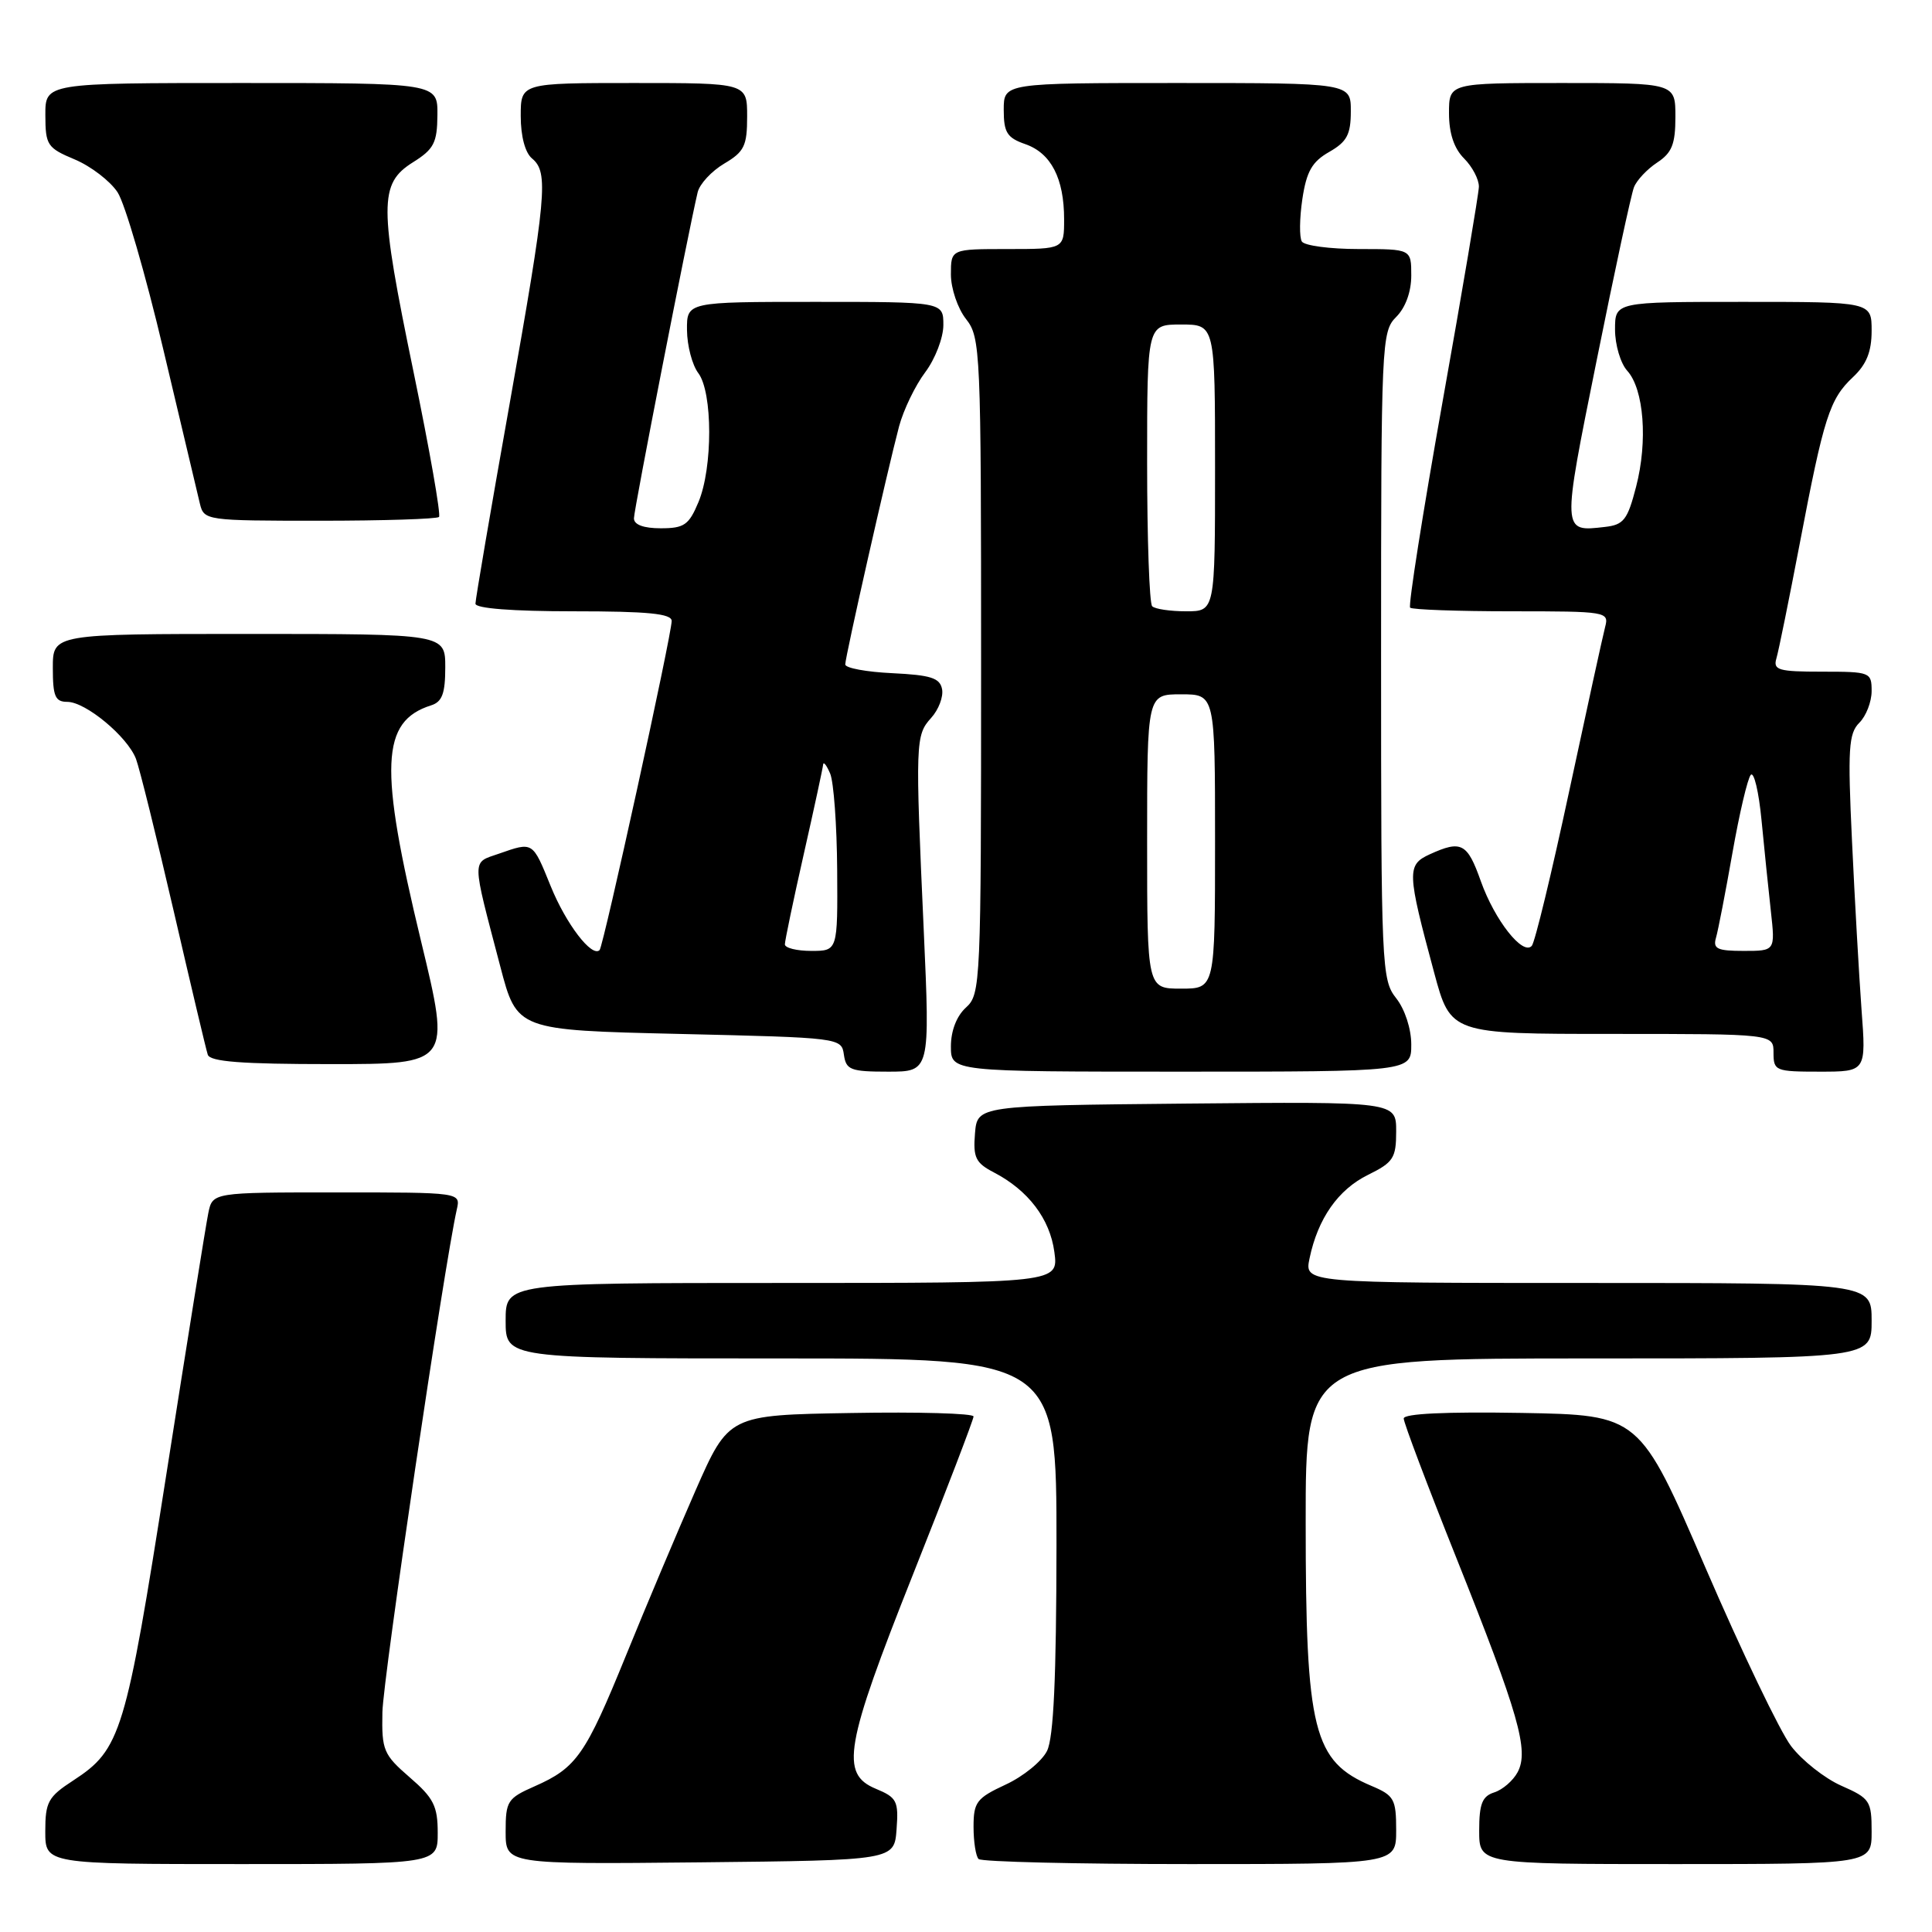<?xml version="1.0" encoding="UTF-8" standalone="no"?>
<!DOCTYPE svg PUBLIC "-//W3C//DTD SVG 1.1//EN" "http://www.w3.org/Graphics/SVG/1.1/DTD/svg11.dtd" >
<svg xmlns="http://www.w3.org/2000/svg" xmlns:xlink="http://www.w3.org/1999/xlink" version="1.1" viewBox="0 0 256 256">
 <g >
 <path fill="currentColor"
d=" M 58.00 242.86 C 58.00 239.32 57.46 238.24 54.28 235.50 C 50.81 232.49 50.57 231.92 50.67 226.89 C 50.75 222.42 58.86 167.67 60.53 160.25 C 61.04 158.00 61.04 158.00 44.60 158.00 C 28.16 158.00 28.16 158.00 27.60 160.75 C 27.29 162.26 24.79 177.84 22.04 195.37 C 16.65 229.73 16.02 231.80 9.71 235.92 C 6.37 238.09 6.00 238.77 6.00 242.67 C 6.00 247.00 6.00 247.00 32.00 247.00 C 58.00 247.00 58.00 247.00 58.00 242.86 Z  M 118.80 242.39 C 119.08 238.64 118.84 238.18 116.05 237.02 C 111.30 235.05 111.94 231.36 121.00 208.56 C 125.40 197.49 129.00 188.09 129.00 187.69 C 129.00 187.28 121.70 187.07 112.78 187.23 C 96.56 187.50 96.56 187.50 92.16 197.50 C 89.75 203.00 85.60 212.83 82.95 219.35 C 77.58 232.54 76.40 234.24 70.85 236.69 C 67.24 238.28 67.00 238.65 67.00 242.71 C 67.00 247.03 67.00 247.03 92.75 246.77 C 118.50 246.50 118.50 246.50 118.80 242.39 Z  M 185.00 242.51 C 185.00 238.40 184.73 237.91 181.75 236.65 C 174.01 233.38 173.01 229.40 173.01 201.75 C 173.00 180.00 173.00 180.00 210.50 180.00 C 248.00 180.00 248.00 180.00 248.00 175.00 C 248.00 170.00 248.00 170.00 210.42 170.00 C 172.84 170.00 172.84 170.00 173.52 166.75 C 174.62 161.46 177.31 157.62 181.28 155.67 C 184.63 154.02 185.00 153.45 185.00 149.90 C 185.00 145.97 185.00 145.97 157.25 146.23 C 129.50 146.50 129.50 146.50 129.19 150.19 C 128.93 153.38 129.27 154.09 131.69 155.35 C 136.25 157.72 139.12 161.50 139.71 165.90 C 140.26 170.00 140.26 170.00 103.63 170.00 C 67.00 170.00 67.00 170.00 67.00 175.00 C 67.00 180.00 67.00 180.00 103.50 180.00 C 140.00 180.00 140.00 180.00 139.99 204.75 C 139.97 222.35 139.61 230.22 138.74 232.00 C 138.06 233.38 135.59 235.39 133.25 236.47 C 129.40 238.26 129.00 238.79 129.00 242.06 C 129.00 244.04 129.30 245.97 129.67 246.33 C 130.03 246.70 142.63 247.00 157.67 247.00 C 185.00 247.00 185.00 247.00 185.00 242.51 Z  M 248.00 242.69 C 248.00 238.63 247.78 238.29 243.99 236.62 C 241.79 235.65 238.79 233.28 237.33 231.37 C 235.87 229.46 230.76 218.80 225.97 207.70 C 217.25 187.50 217.25 187.50 201.63 187.22 C 191.56 187.05 186.00 187.31 186.00 187.96 C 186.00 188.52 189.14 196.83 192.97 206.42 C 201.25 227.16 202.63 231.96 201.09 234.83 C 200.49 235.95 199.10 237.15 198.00 237.50 C 196.40 238.01 196.00 239.01 196.00 242.57 C 196.00 247.00 196.00 247.00 222.00 247.00 C 248.00 247.00 248.00 247.00 248.00 242.69 Z  M 122.40 123.25 C 121.27 98.27 121.30 97.43 123.38 95.13 C 124.37 94.04 125.02 92.33 124.83 91.32 C 124.54 89.83 123.35 89.45 118.24 89.20 C 114.81 89.04 112.00 88.52 112.00 88.04 C 112.00 87.03 117.59 62.32 119.13 56.50 C 119.72 54.30 121.28 51.07 122.60 49.32 C 123.92 47.56 125.00 44.75 125.00 43.07 C 125.00 40.00 125.00 40.00 108.00 40.00 C 91.00 40.00 91.00 40.00 91.03 43.75 C 91.05 45.81 91.72 48.37 92.53 49.44 C 94.44 51.97 94.46 61.97 92.55 66.53 C 91.28 69.57 90.66 70.00 87.55 70.00 C 85.28 70.00 84.00 69.53 84.00 68.68 C 84.00 67.53 91.14 31.02 92.44 25.49 C 92.70 24.38 94.29 22.67 95.96 21.68 C 98.62 20.11 99.00 19.33 99.00 15.44 C 99.00 11.00 99.00 11.00 84.00 11.00 C 69.00 11.00 69.00 11.00 69.00 15.38 C 69.00 18.05 69.58 20.24 70.50 21.00 C 72.72 22.84 72.43 25.90 67.50 53.66 C 65.02 67.58 63.00 79.43 63.00 79.99 C 63.00 80.62 67.89 81.00 76.00 81.00 C 85.87 81.00 89.00 81.31 89.00 82.28 C 89.00 84.12 79.96 125.37 79.45 125.89 C 78.43 126.91 75.00 122.43 72.97 117.42 C 70.55 111.46 70.66 111.53 66.10 113.12 C 62.48 114.38 62.46 113.47 66.29 128.06 C 68.50 136.50 68.50 136.50 90.00 137.00 C 111.36 137.50 111.50 137.51 111.82 139.75 C 112.11 141.77 112.69 142.00 117.69 142.00 C 123.24 142.00 123.24 142.00 122.40 123.25 Z  M 187.00 138.41 C 187.00 136.33 186.16 133.74 185.00 132.27 C 183.07 129.82 183.00 128.22 183.00 86.87 C 183.00 45.33 183.06 43.94 185.00 42.00 C 186.24 40.76 187.00 38.67 187.00 36.50 C 187.00 33.00 187.00 33.00 180.06 33.00 C 176.24 33.00 172.84 32.55 172.50 32.00 C 172.16 31.45 172.19 28.92 172.57 26.37 C 173.12 22.71 173.86 21.42 176.13 20.13 C 178.47 18.79 178.99 17.83 178.99 14.75 C 179.00 11.00 179.00 11.00 156.00 11.00 C 133.00 11.00 133.00 11.00 133.00 14.55 C 133.00 17.56 133.44 18.26 135.86 19.10 C 139.27 20.29 141.00 23.64 141.00 29.05 C 141.00 33.00 141.00 33.00 133.50 33.00 C 126.00 33.00 126.00 33.00 126.00 36.37 C 126.00 38.22 126.90 40.87 128.00 42.27 C 129.93 44.73 130.00 46.33 130.00 88.25 C 130.00 130.42 129.94 131.74 128.00 133.50 C 126.76 134.62 126.00 136.58 126.00 138.65 C 126.00 142.00 126.00 142.00 156.50 142.00 C 187.00 142.00 187.00 142.00 187.00 138.41 Z  M 246.66 133.75 C 246.33 129.21 245.76 119.18 245.40 111.45 C 244.82 99.23 244.95 97.19 246.37 95.77 C 247.27 94.88 248.00 92.99 248.00 91.57 C 248.00 89.07 247.82 89.00 241.43 89.00 C 235.65 89.00 234.93 88.79 235.38 87.25 C 235.67 86.29 237.06 79.42 238.48 72.00 C 241.67 55.26 242.43 52.88 245.53 49.97 C 247.32 48.29 248.00 46.60 248.00 43.83 C 248.00 40.00 248.00 40.00 231.00 40.00 C 214.00 40.00 214.00 40.00 214.00 43.67 C 214.00 45.69 214.73 48.15 215.62 49.13 C 217.83 51.57 218.36 58.47 216.79 64.50 C 215.66 68.88 215.15 69.54 212.67 69.82 C 206.93 70.48 206.94 70.69 211.55 47.83 C 213.91 36.10 216.14 25.74 216.51 24.81 C 216.87 23.88 218.26 22.41 219.58 21.54 C 221.54 20.25 222.00 19.11 222.00 15.48 C 222.00 11.00 222.00 11.00 207.00 11.00 C 192.00 11.00 192.00 11.00 192.00 15.00 C 192.00 17.67 192.67 19.67 194.00 21.00 C 195.10 22.10 195.98 23.79 195.96 24.75 C 195.93 25.71 193.77 38.55 191.14 53.27 C 188.52 67.99 186.59 80.25 186.85 80.52 C 187.12 80.78 193.16 81.00 200.28 81.00 C 212.89 81.00 213.22 81.05 212.69 83.07 C 212.39 84.21 210.25 94.00 207.93 104.82 C 205.61 115.65 203.38 124.88 202.97 125.33 C 201.79 126.67 198.06 121.94 196.22 116.77 C 194.43 111.71 193.64 111.29 189.45 113.20 C 186.39 114.60 186.43 115.53 190.03 128.87 C 192.22 137.00 192.22 137.00 213.61 137.00 C 235.00 137.00 235.00 137.00 235.00 139.50 C 235.00 141.90 235.26 142.00 241.14 142.00 C 247.28 142.00 247.28 142.00 246.66 133.75 Z  M 55.80 124.75 C 50.20 101.55 50.45 95.58 57.13 93.46 C 58.59 93.00 59.00 91.88 59.00 88.43 C 59.00 84.00 59.00 84.00 33.00 84.00 C 7.00 84.00 7.00 84.00 7.00 88.50 C 7.00 92.27 7.31 93.00 8.92 93.00 C 11.35 93.00 16.90 97.61 18.02 100.56 C 18.49 101.80 20.73 110.84 23.00 120.65 C 25.27 130.47 27.30 139.06 27.53 139.75 C 27.83 140.68 32.00 141.00 43.83 141.00 C 59.72 141.00 59.72 141.00 55.80 124.75 Z  M 58.17 68.50 C 58.44 68.22 56.92 59.56 54.79 49.25 C 50.22 27.14 50.21 24.34 54.71 21.51 C 57.49 19.77 57.93 18.93 57.96 15.25 C 58.00 11.00 58.00 11.00 32.00 11.00 C 6.00 11.00 6.00 11.00 6.01 15.25 C 6.02 19.24 6.26 19.60 9.91 21.13 C 12.05 22.03 14.60 23.99 15.58 25.48 C 16.56 26.97 19.29 36.36 21.65 46.35 C 24.01 56.33 26.19 65.51 26.49 66.75 C 27.03 68.96 27.30 69.00 42.35 69.00 C 50.78 69.00 57.89 68.77 58.17 68.50 Z  M 104.00 125.13 C 104.00 124.66 105.12 119.29 106.50 113.19 C 107.88 107.10 109.03 101.75 109.07 101.31 C 109.11 100.86 109.53 101.40 110.00 102.50 C 110.47 103.60 110.89 109.34 110.93 115.25 C 111.00 126.00 111.00 126.00 107.50 126.00 C 105.58 126.00 104.00 125.61 104.00 125.13 Z  M 152.00 111.50 C 152.00 92.00 152.00 92.00 156.50 92.00 C 161.00 92.00 161.00 92.00 161.00 111.50 C 161.00 131.00 161.00 131.00 156.50 131.00 C 152.00 131.00 152.00 131.00 152.00 111.50 Z  M 152.67 80.33 C 152.30 79.97 152.00 71.42 152.00 61.33 C 152.00 43.00 152.00 43.00 156.50 43.00 C 161.00 43.00 161.00 43.00 161.00 62.00 C 161.00 81.00 161.00 81.00 157.17 81.00 C 155.06 81.00 153.03 80.70 152.67 80.33 Z  M 227.38 124.25 C 227.66 123.29 228.64 118.22 229.56 113.00 C 230.48 107.78 231.57 103.13 231.99 102.67 C 232.41 102.22 233.05 104.92 233.41 108.67 C 233.77 112.43 234.33 117.86 234.65 120.75 C 235.23 126.00 235.23 126.00 231.05 126.00 C 227.54 126.00 226.95 125.72 227.38 124.25 Z "/>
</g>
</svg>